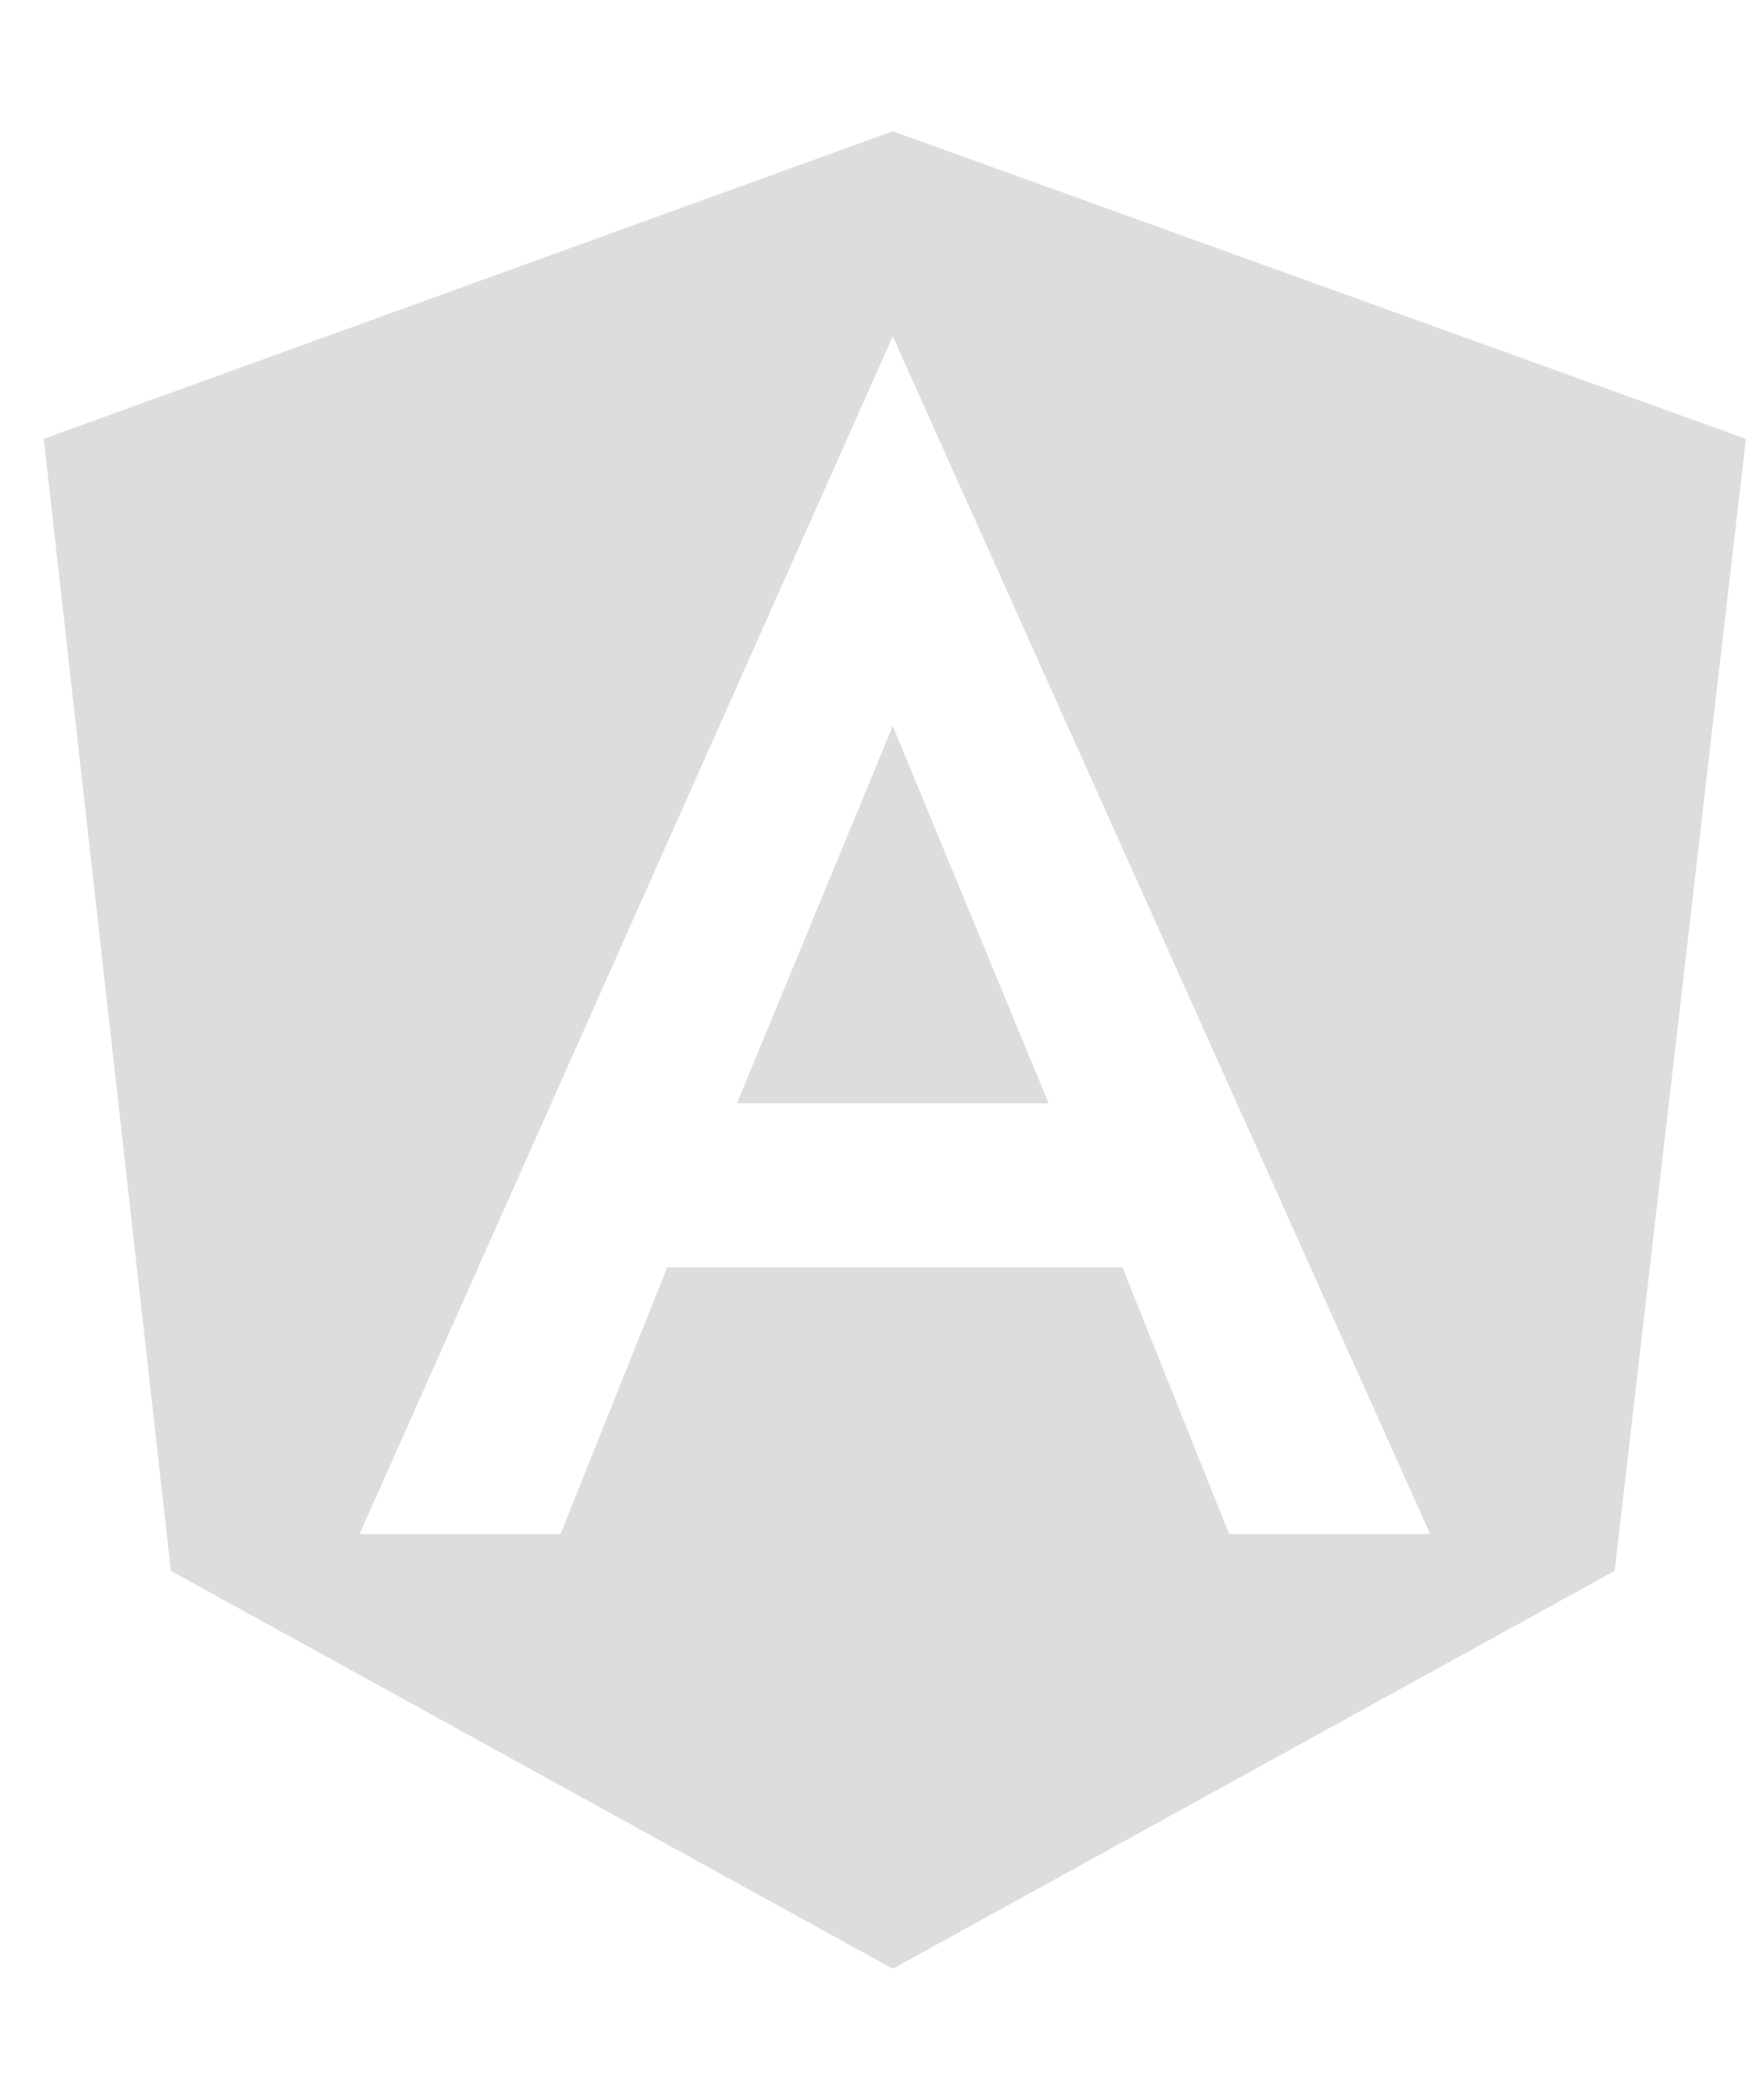 <svg width="40" height="48" viewBox="0 0 40 48" fill="none" xmlns="http://www.w3.org/2000/svg">
<path d="M16.844 25.219H23.969L20.406 16.594L16.844 25.219ZM20.406 3L1 10.031L3.906 35.906L20.406 45L36.906 35.906L39.906 10.031L20.406 3ZM32.688 35.062H28.094L25.656 28.969H15.25L12.812 35.062H8.219L20.406 7.688L32.688 35.062Z" fill="#DDDDDD"/>
</svg>
